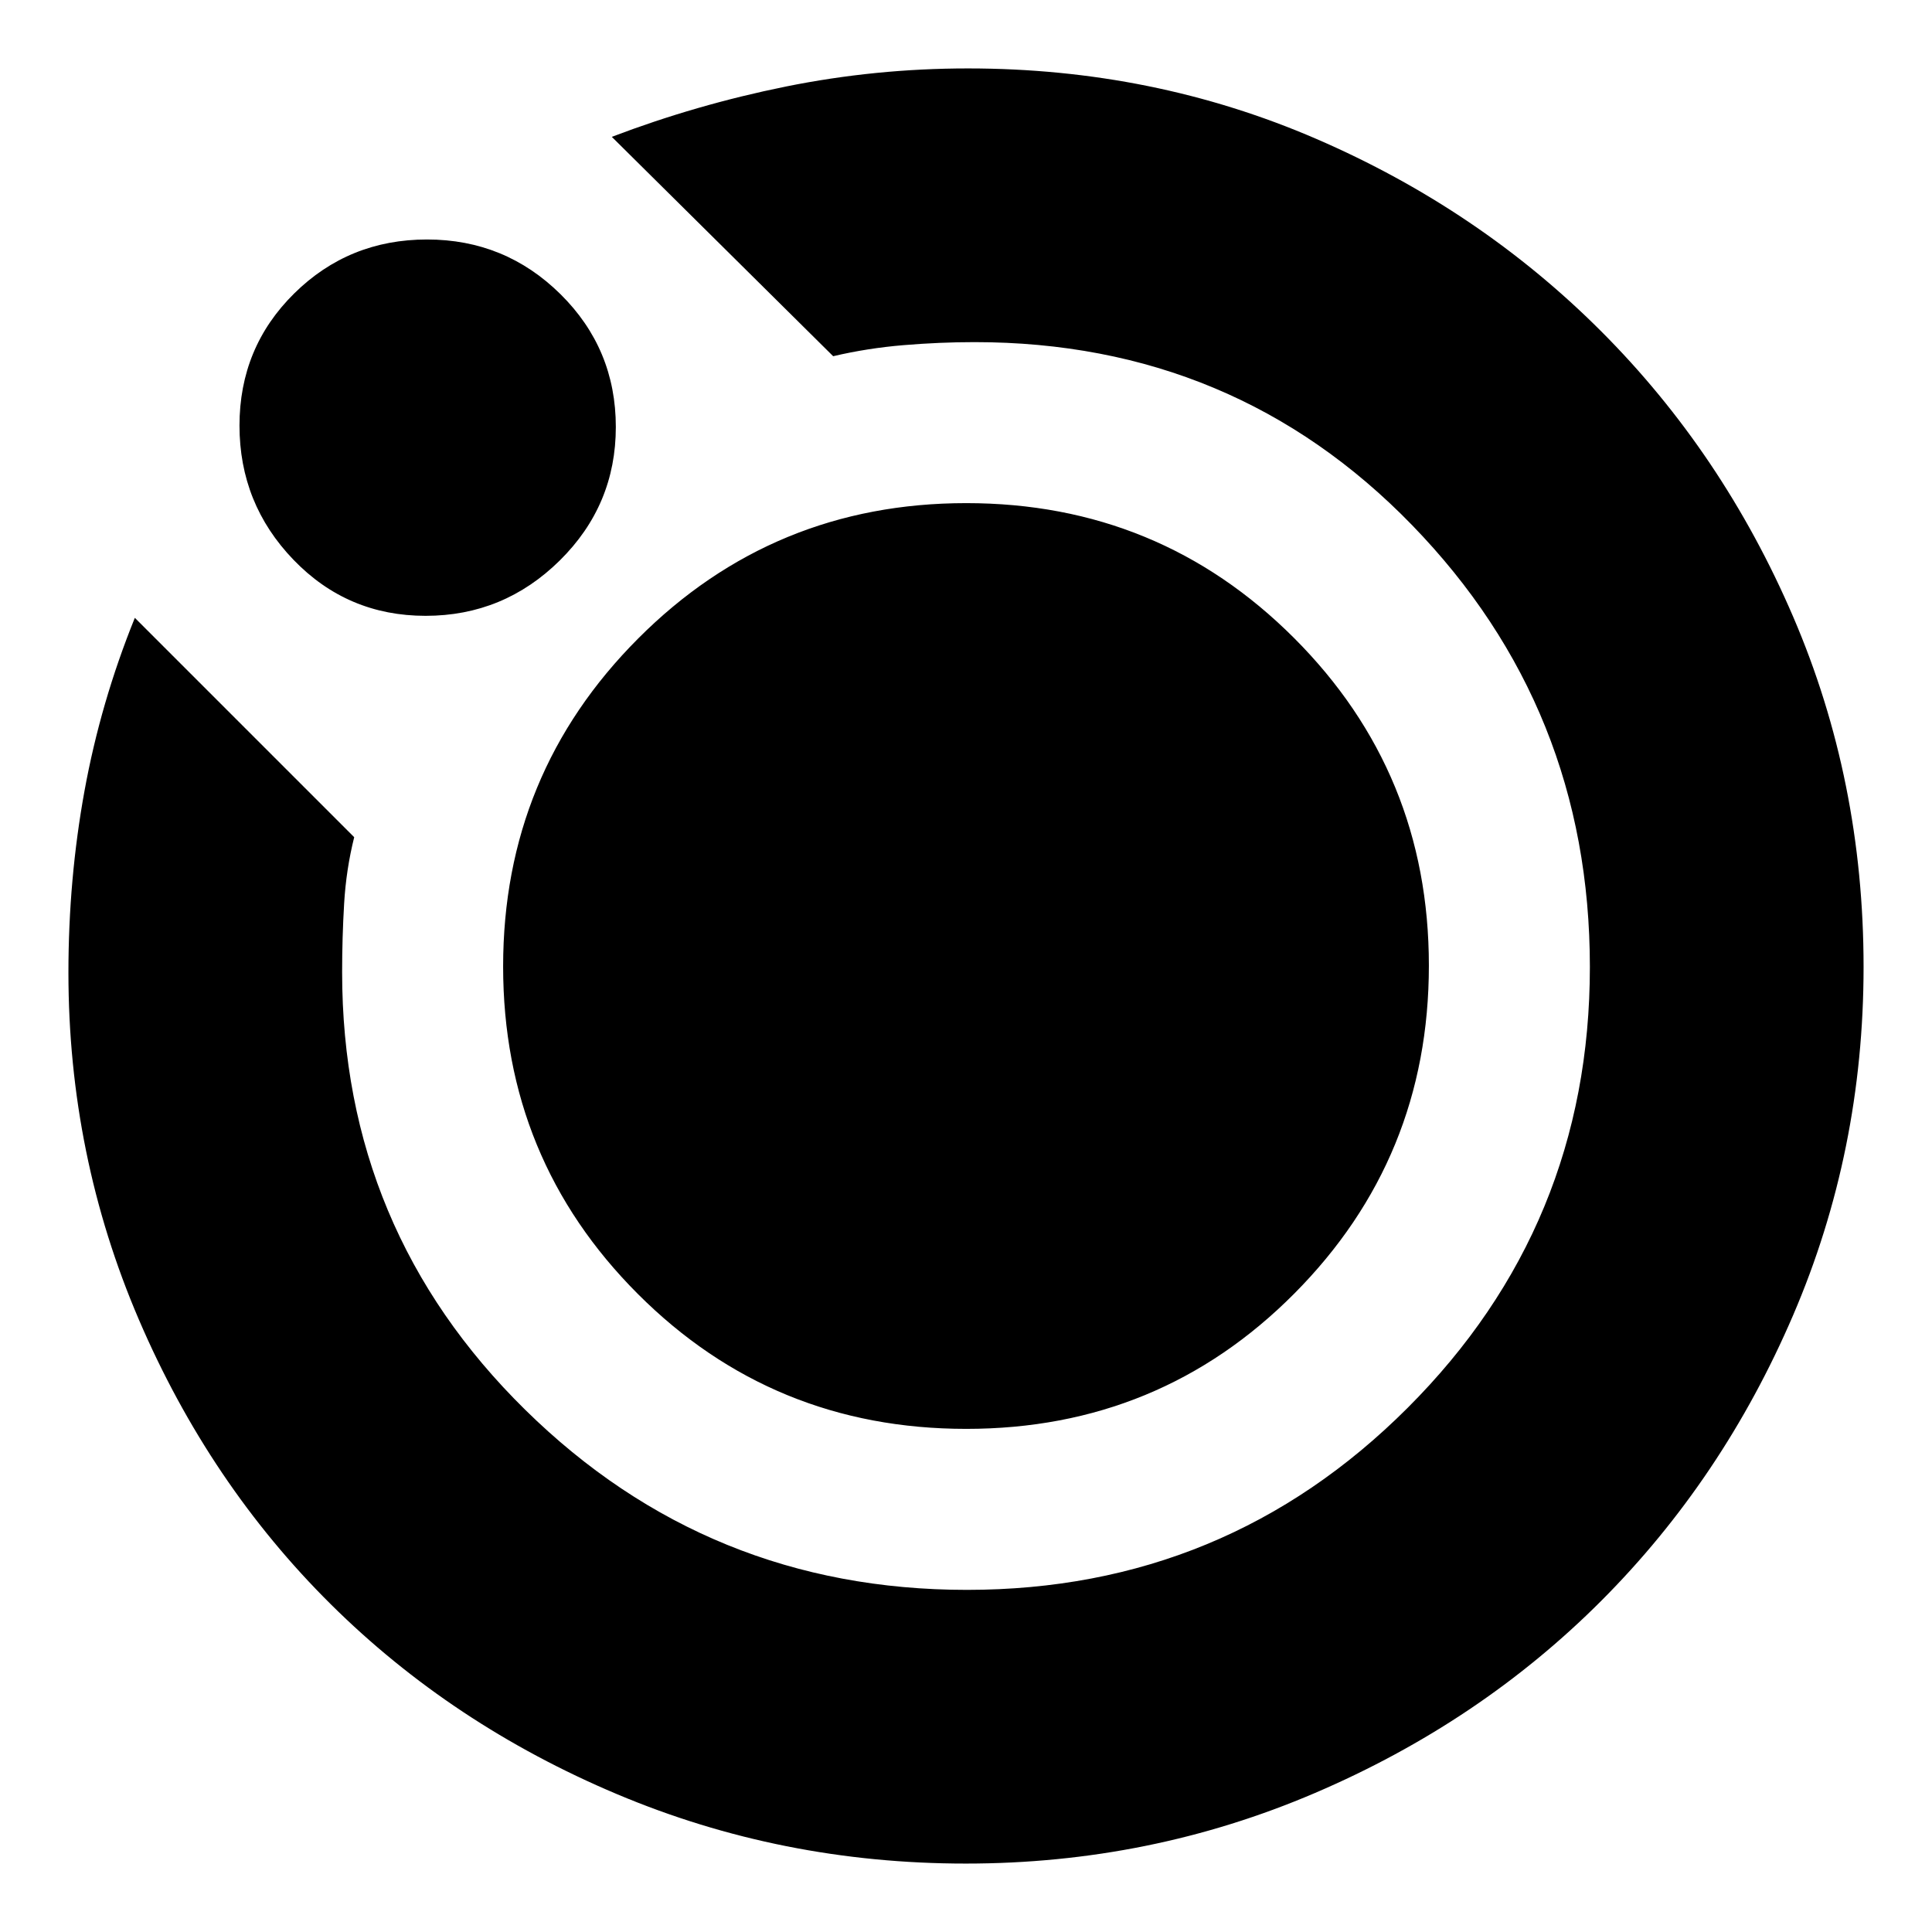 <svg xmlns="http://www.w3.org/2000/svg" height="24" viewBox="0 -960 960 960" width="24"><path d="M479.917-34Q388.36-34 306.52-68.52q-81.84-34.52-142.16-94.34-60.32-59.82-95.34-141.398T34-476.73q0-46.413 8-90.341Q50-611 67-653l109 109q-4 16-5 32.921t-1 34.174q0 127.949 90.976 217.427T480.476-170Q609-170 699.5-260.5T790-479.524q0-128.524-88.304-219.5T484.233-790Q467-790 449-788.5q-18 1.5-35 5.5L304-892q42-16 86.5-25t90.5-9q92.061 0 173.031 35Q735-856 795.5-795.5T891-653.574q35 81.426 35 174.007Q926-388 891-306.5q-35 81.5-95.326 141.921-60.327 60.421-142.259 95.5Q571.483-34 479.917-34ZM211.471-654q-38.824 0-65.647-27.853Q119-709.706 119-748.529q0-38.824 27.176-65.648 27.177-26.823 66-26.823Q251-841 278.5-813.824q27.5 27.177 27.5 66.001Q306-709 278.147-681.5 250.294-654 211.471-654ZM250-479.765q0-95.735 67.118-162.985 67.117-67.25 163-67.25Q576-710 643-642.985q67 67.014 67 162.75 0 95.735-66.853 162.985Q576.294-250 480.118-250q-96.177 0-163.147-67.015Q250-384.029 250-479.765Z"/></svg>